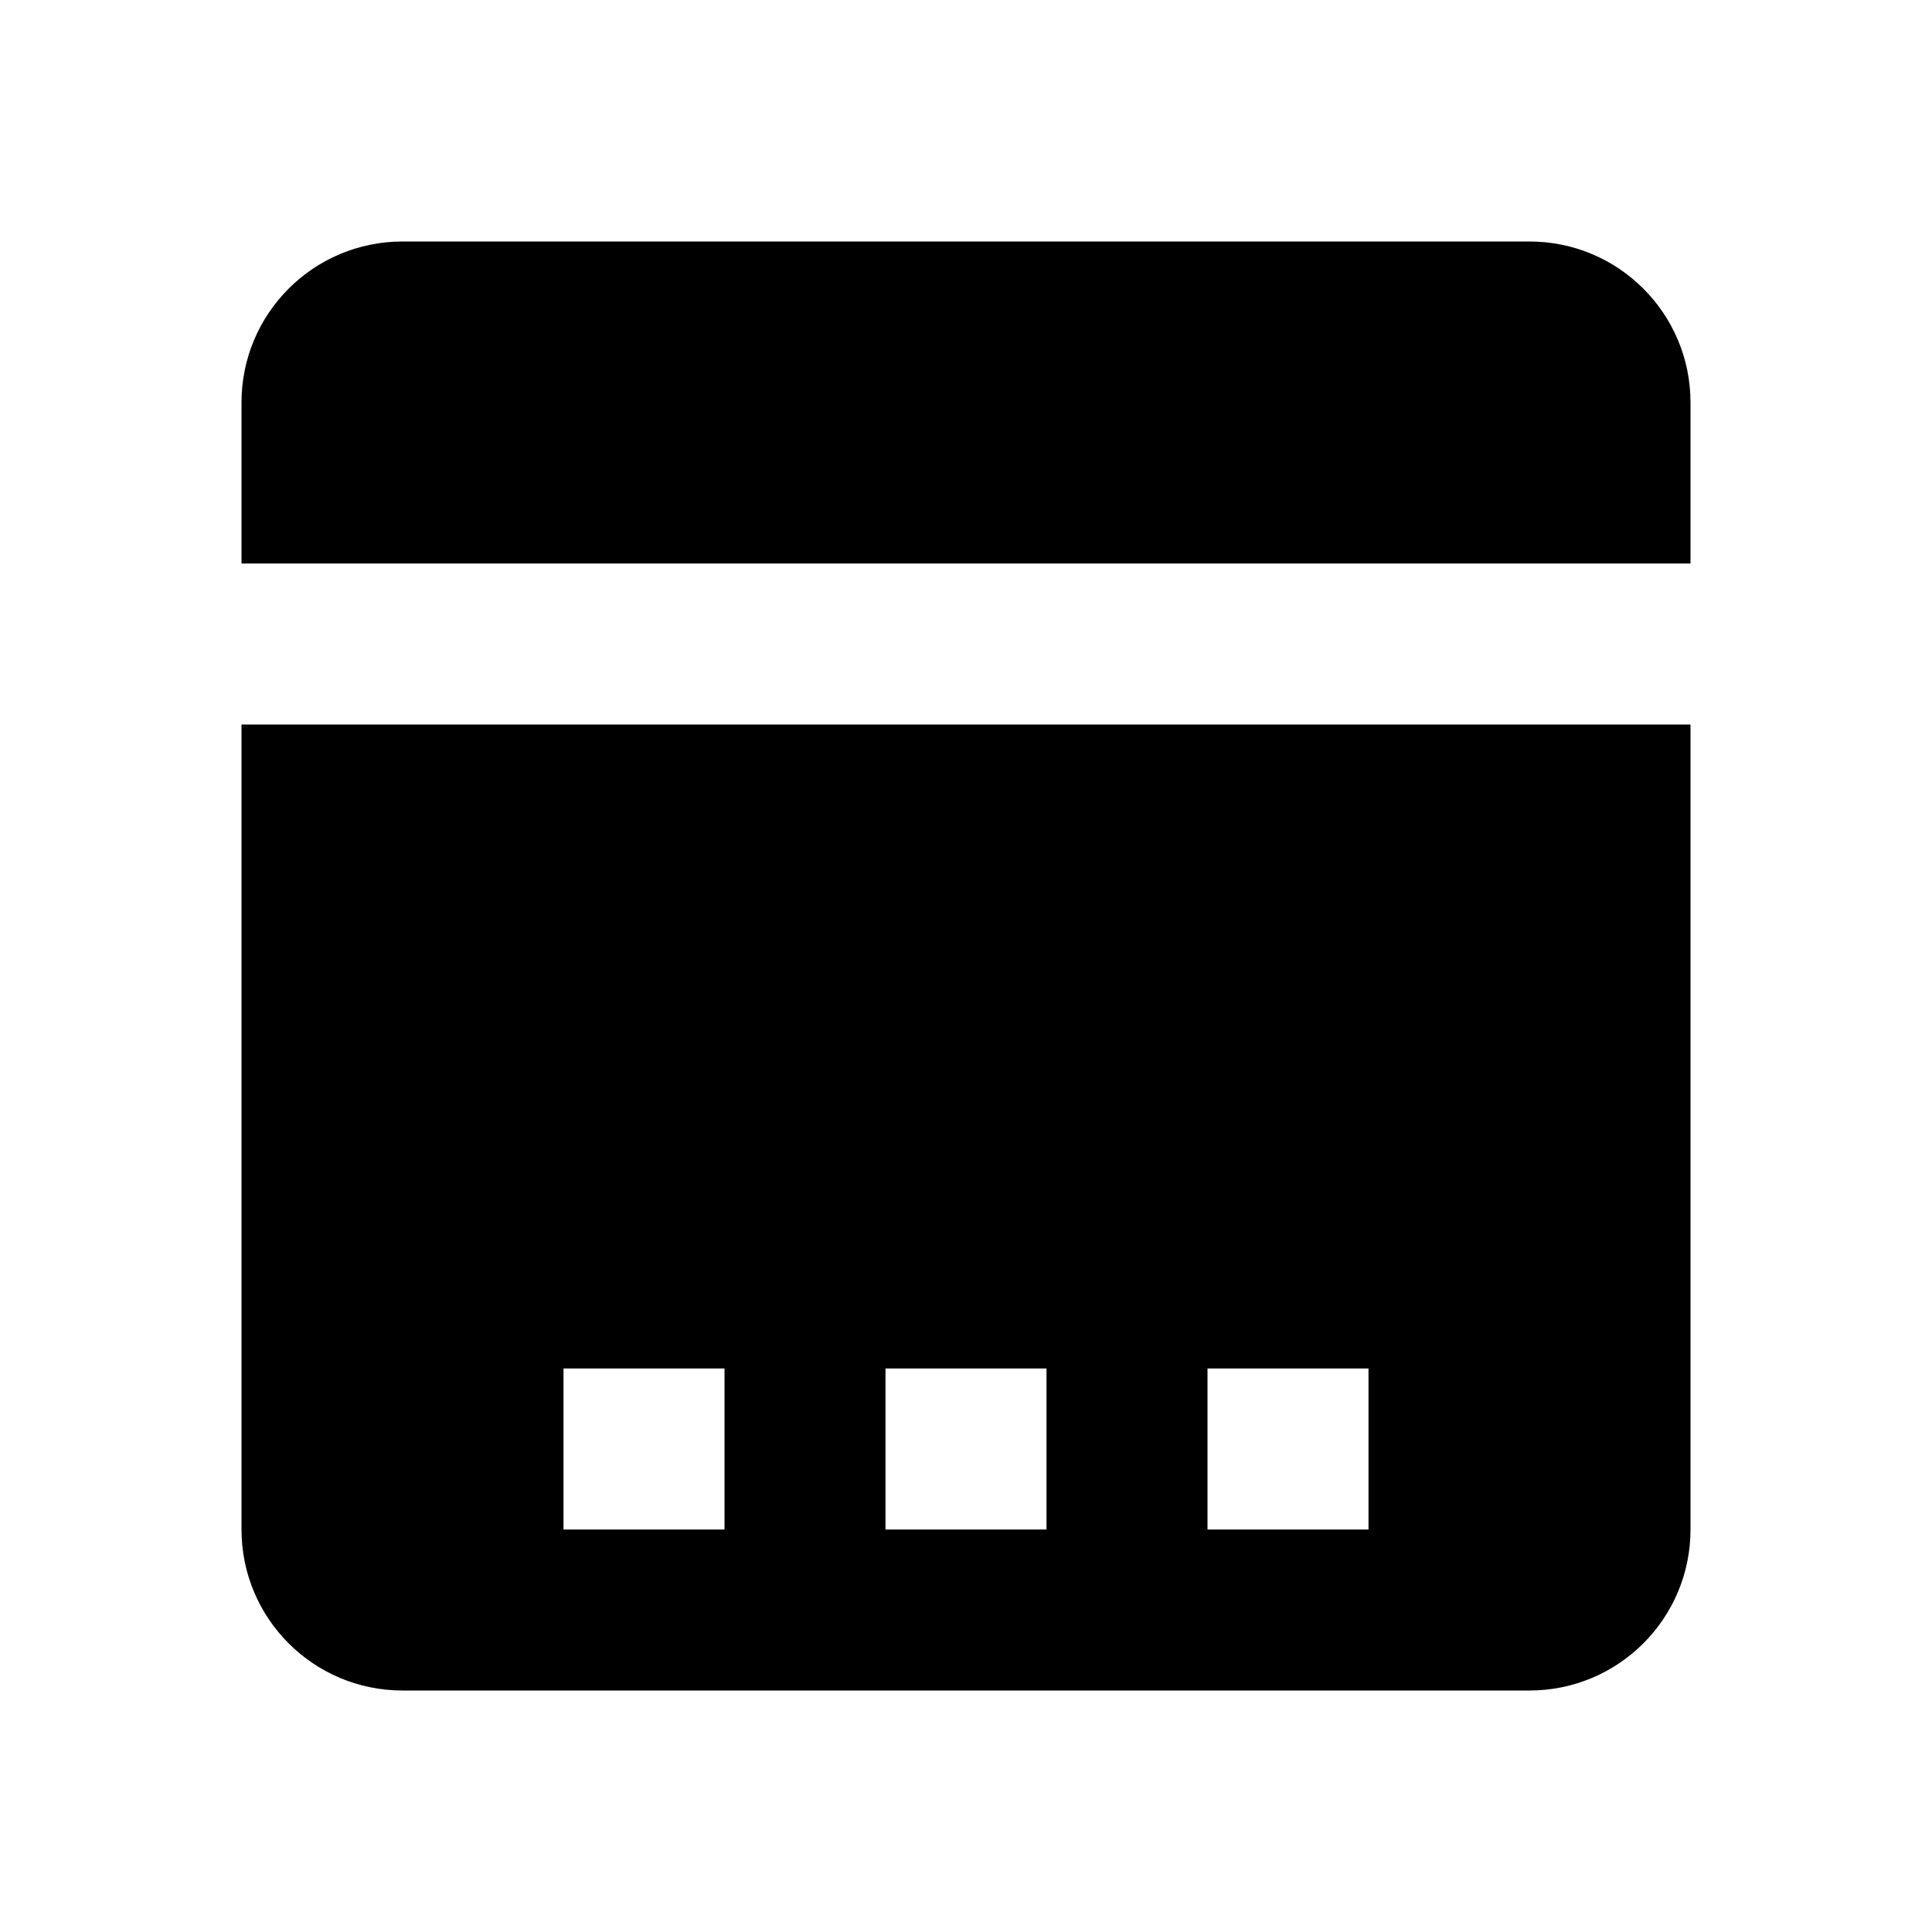 <svg width="24" height="24" viewBox="0 0 24 24" fill="none" xmlns="http://www.w3.org/2000/svg">
<path fill-rule="evenodd" clip-rule="evenodd" d="M3 5C3 3.895 3.895 3 5 3H19C20.105 3 21 3.895 21 5V7H12H3V5ZM12 9H21V19C21 20.105 20.105 21 19 21H5C3.895 21 3 20.105 3 19V9H12ZM9 17H7V19H9V17ZM13 19V17H11V19H13ZM15 17H17V19H15V17Z" fill="black"/>
</svg>
